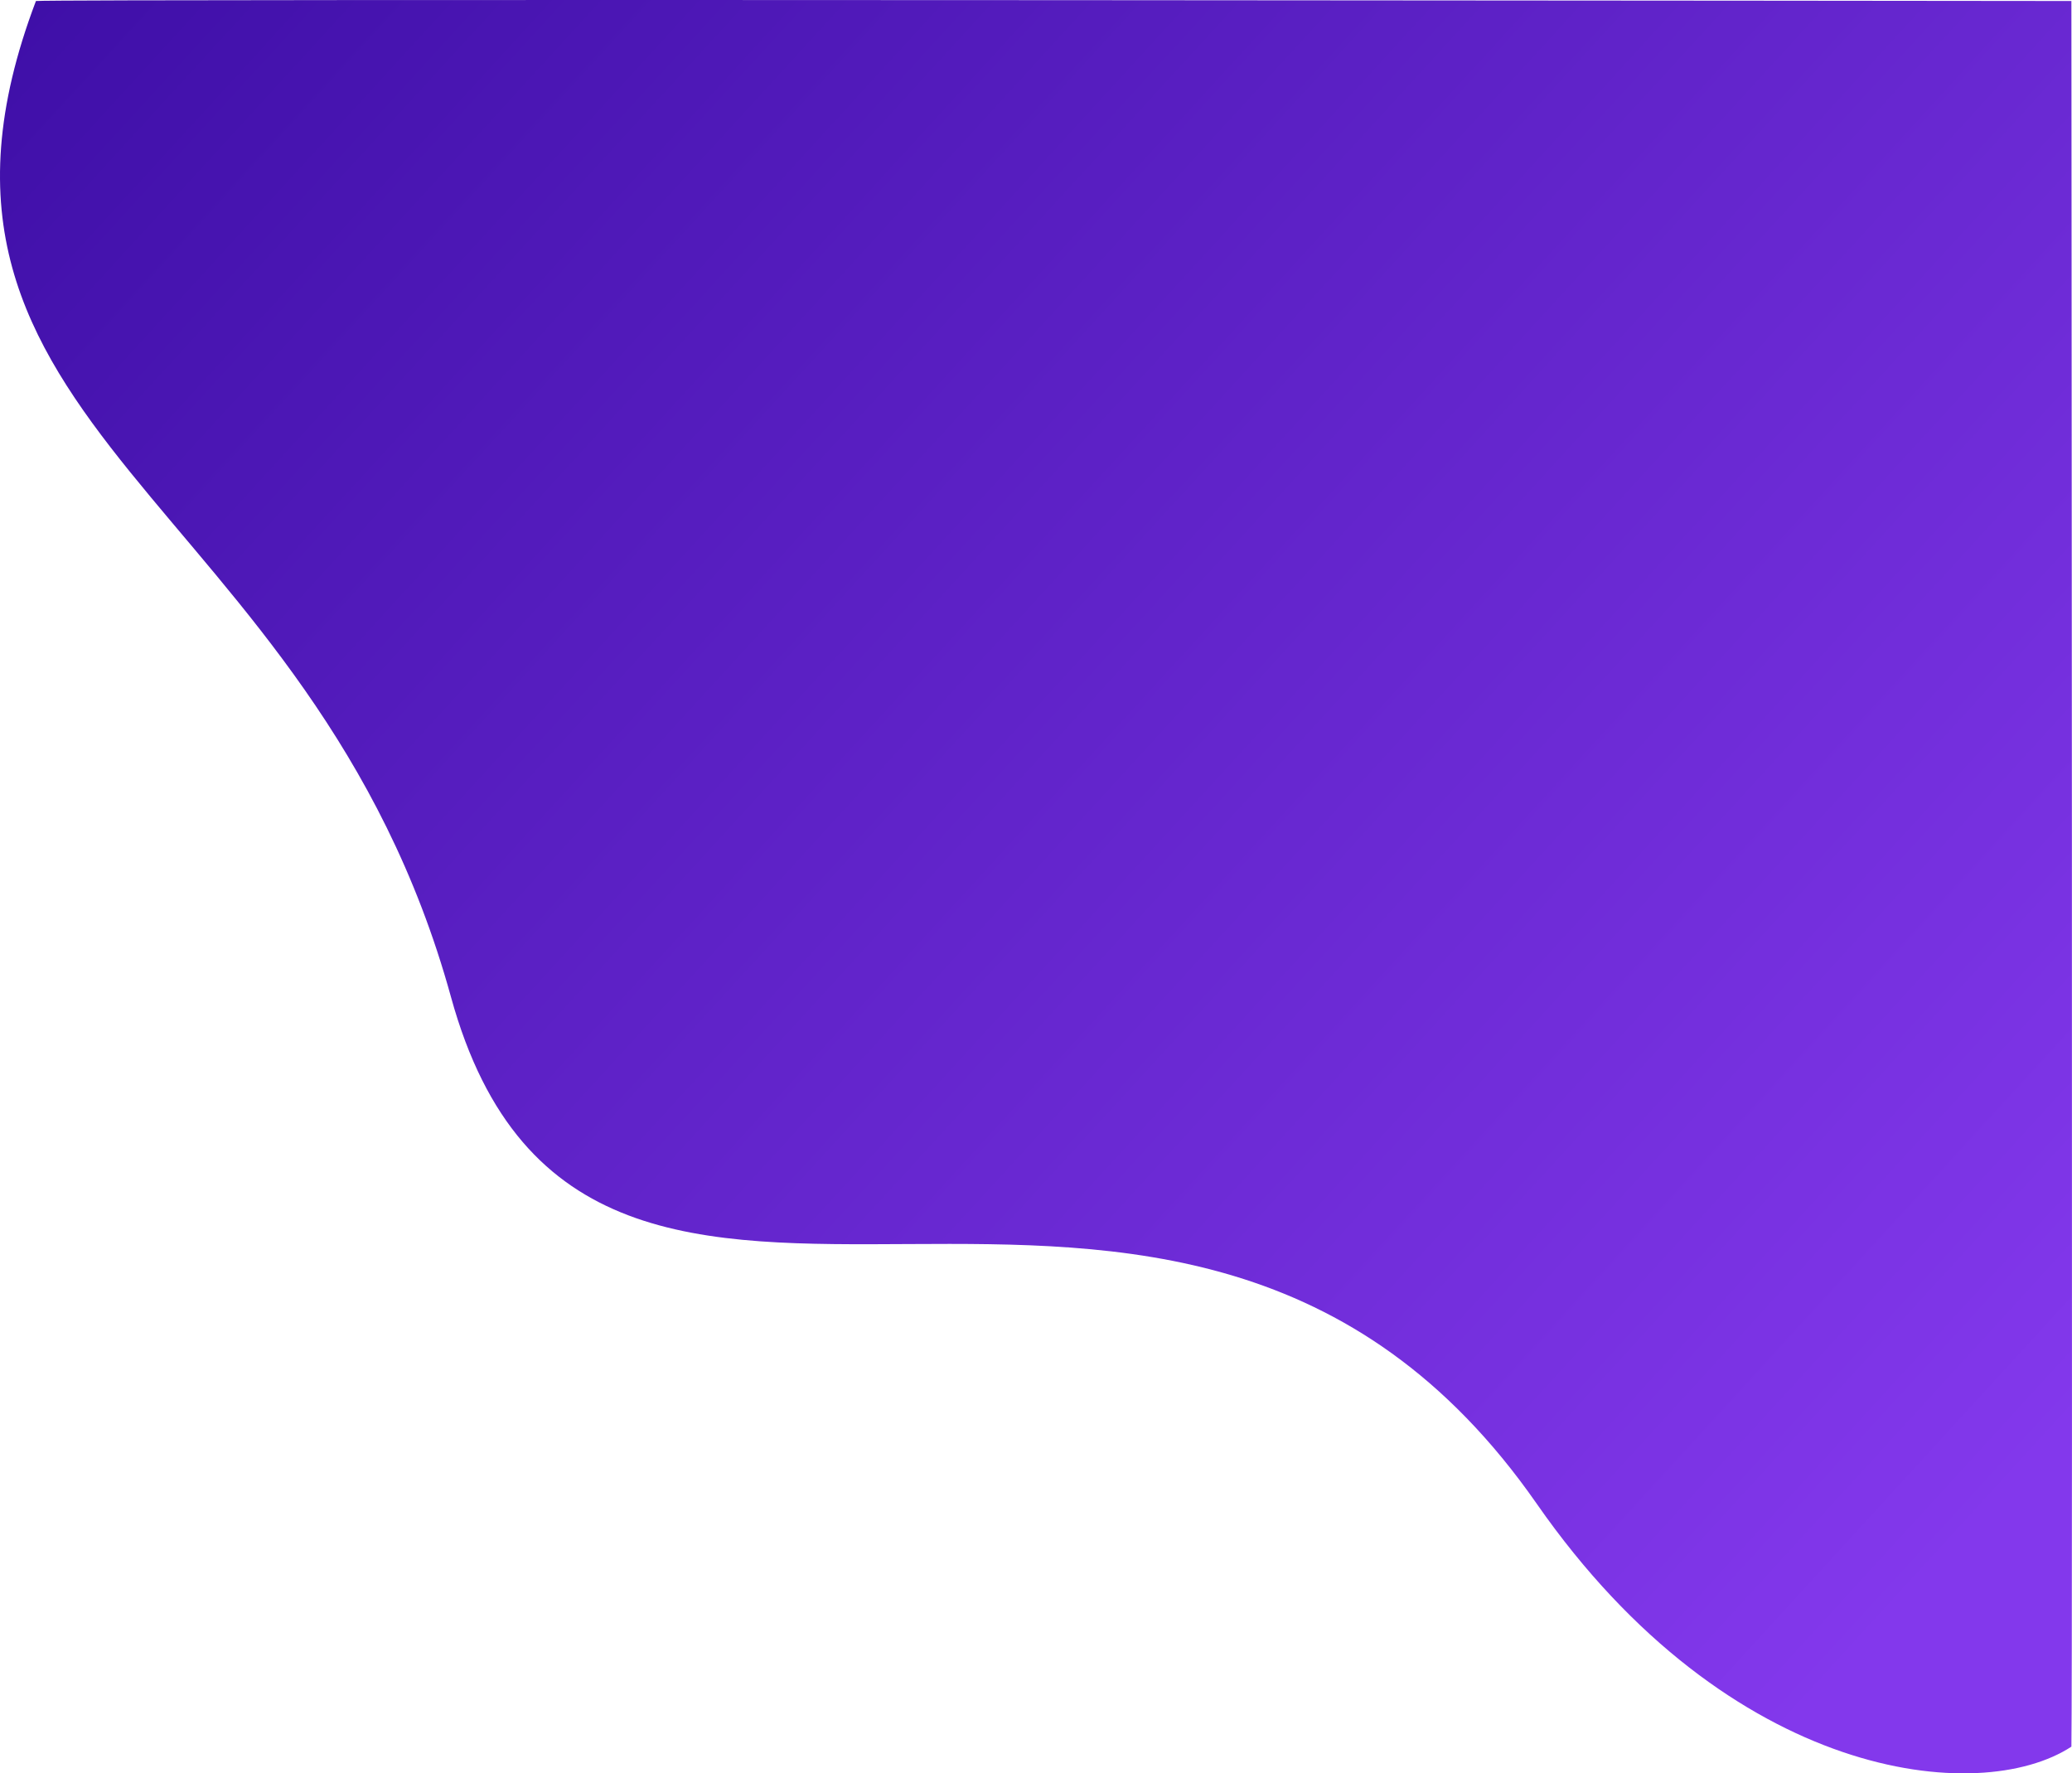 <svg xmlns="http://www.w3.org/2000/svg" xmlns:xlink="http://www.w3.org/1999/xlink" width="899.31" height="769.599" viewBox="0 0 899.31 769.599">
  <defs>
    <linearGradient id="linear-gradient" x1="-0.017" y1="-0.035" x2="1.028" y2="0.762" gradientUnits="objectBoundingBox">
      <stop offset="0" stop-color="#3a0ca3"/>
      <stop offset="1" stop-color="#8338ec"/>
    </linearGradient>
  </defs>
  <path id="Bg_Shape" data-name="Bg Shape" d="M1008.395,1352.9c-39.761,26.05-148.166,15.092-232.05-105.4-157.086-225.632-411.124-1.646-471.256-219.92S53.938,782.426,124.945,595.321c9.7-.98,883.449,0,883.449,0S1008.985,1315.062,1008.395,1352.9Z" transform="translate(-109.347 -594.885)" fill="url(#linear-gradient)"/>
</svg>
